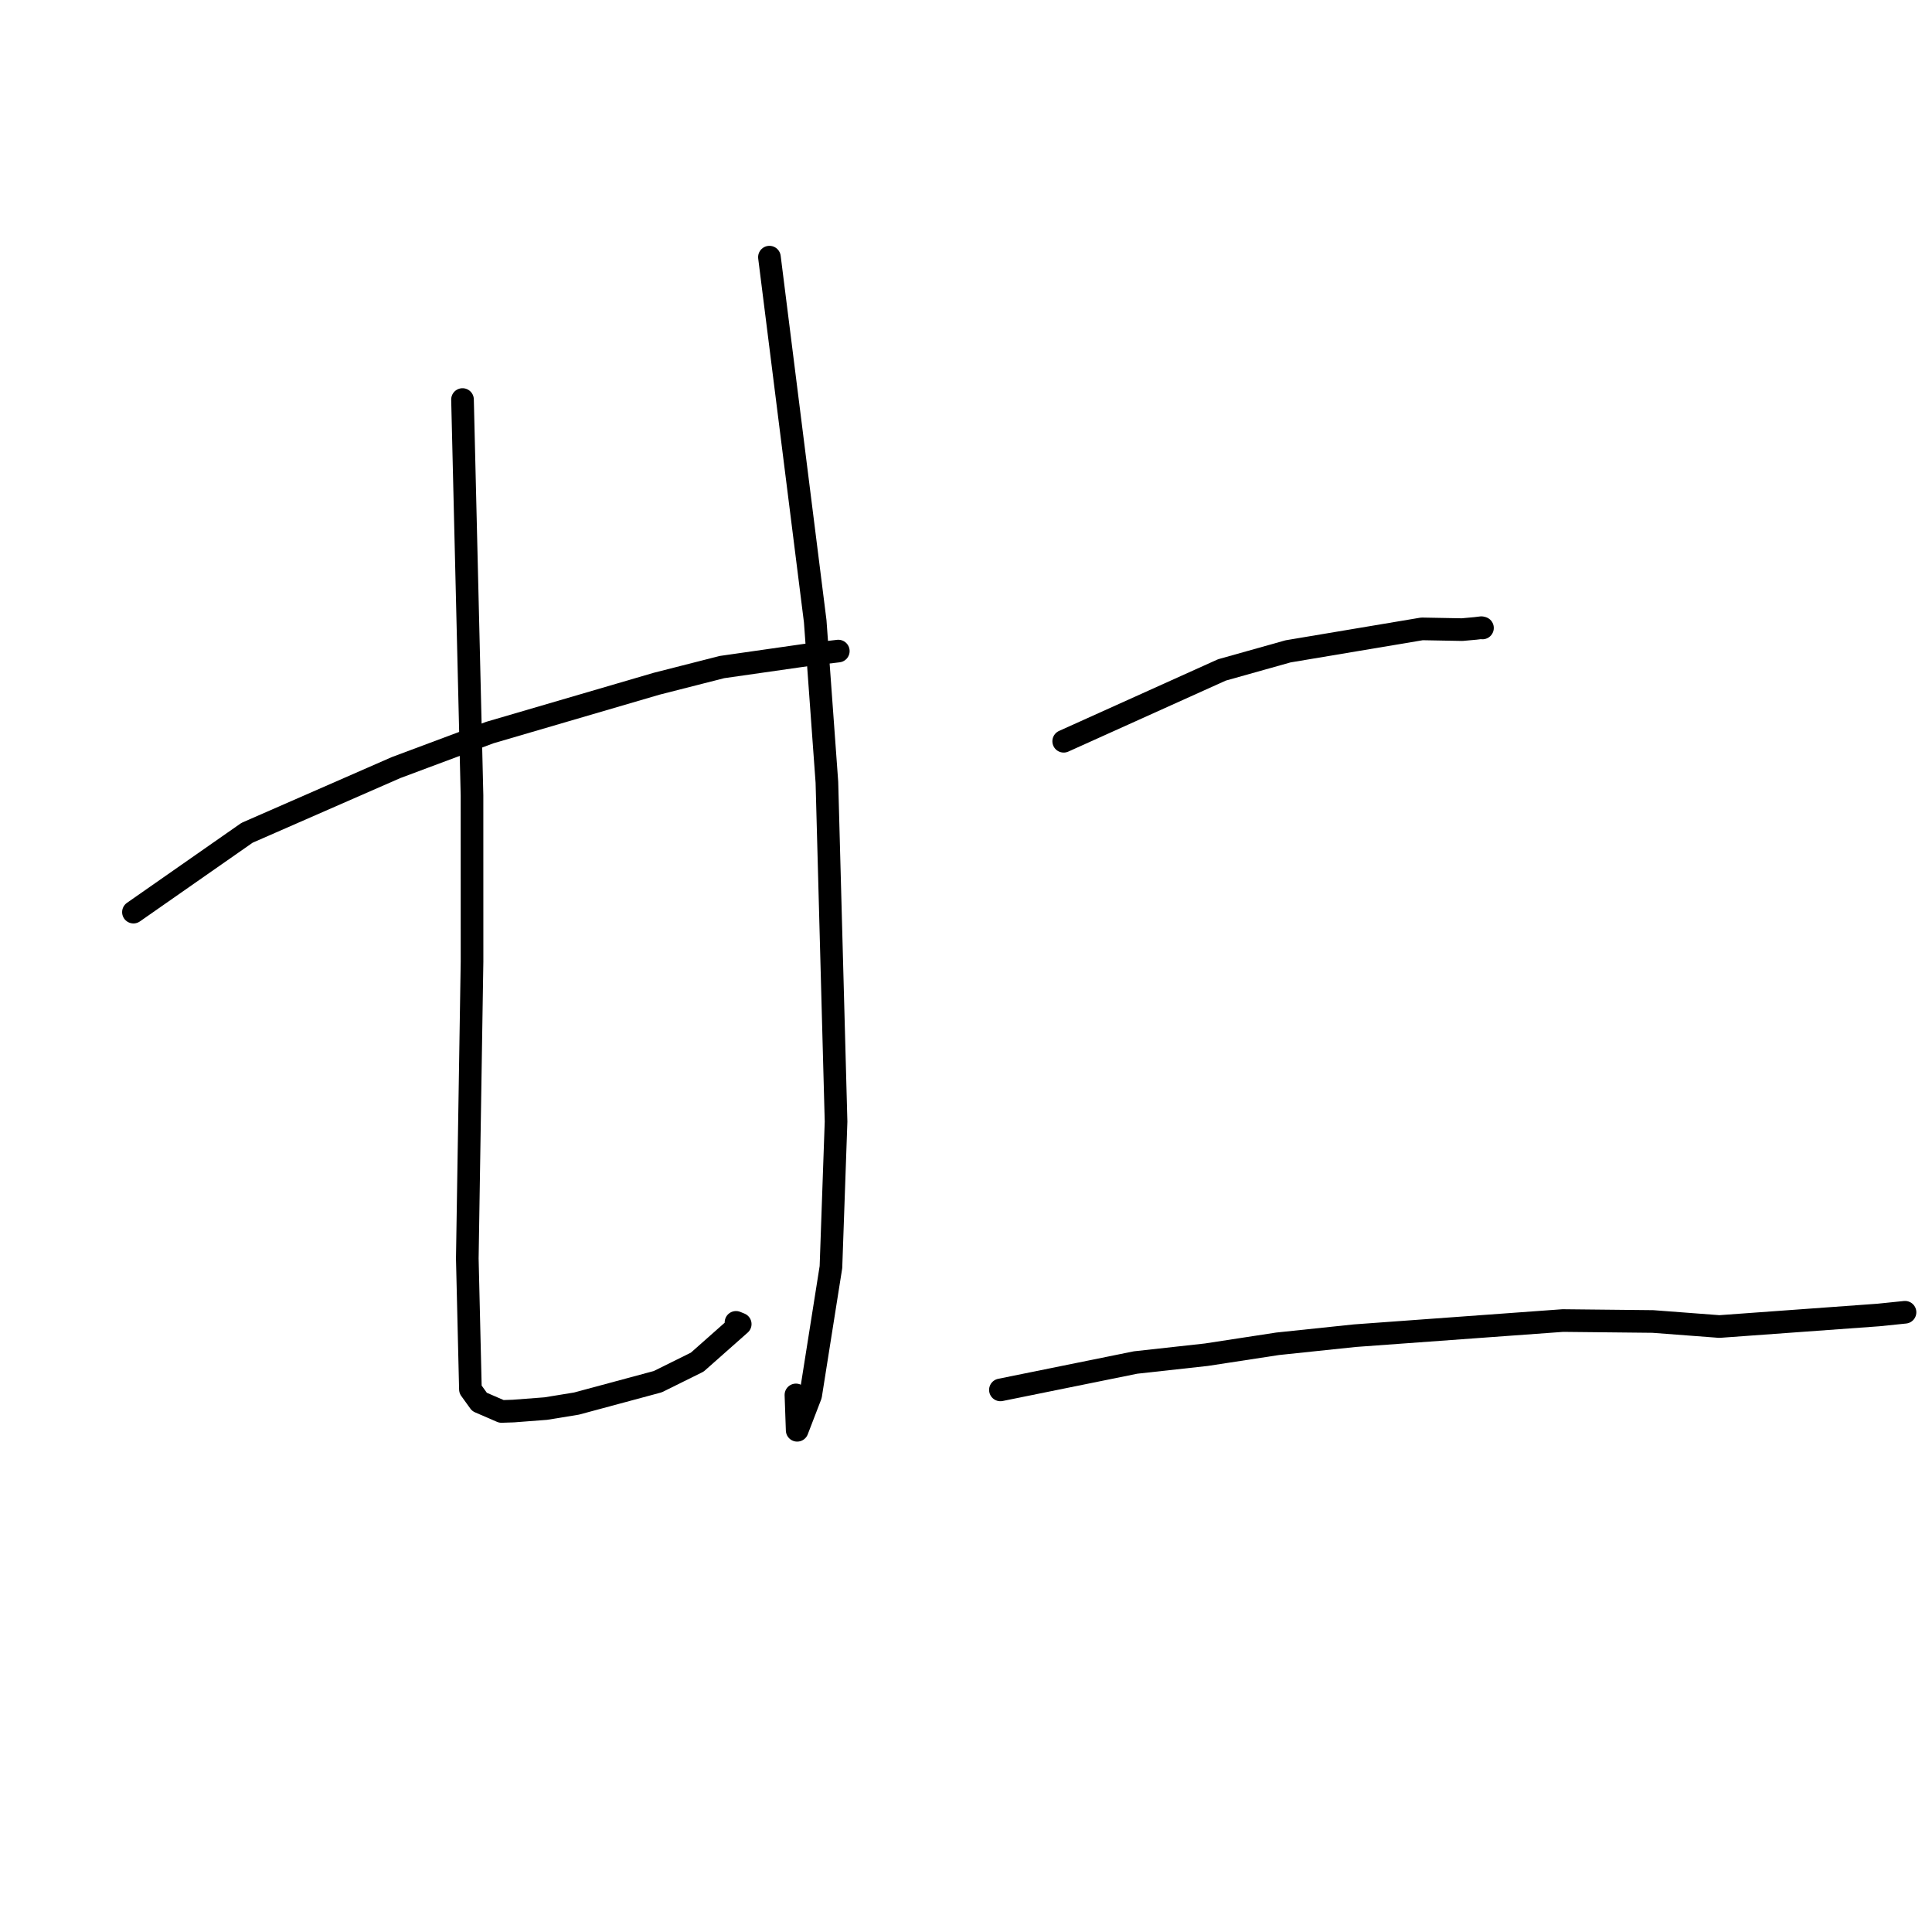 <?xml version="1.0" standalone="no"?>
    <svg width="256" height="256" xmlns="http://www.w3.org/2000/svg" version="1.1">
    <polyline stroke="black" stroke-width="3" stroke-linecap="round" fill="transparent" stroke-linejoin="round" points="17.682 120.861 32.737 110.349 52.488 101.706 64.915 97.063 87 90.599 95.665 88.39 107.549 86.689 110.73 86.312 111.075 86.271 111.079 86.27 " />
        <polyline stroke="black" stroke-width="3" stroke-linecap="round" fill="transparent" stroke-linejoin="round" points="61.285 52.941 62.543 105.392 62.547 127.402 61.92 166.761 62.333 184.093 63.536 185.764 66.448 187.024 68.036 186.972 72.33 186.643 76.386 185.982 87.162 183.078 92.389 180.489 98.083 175.449 97.524 175.221 " />
        <polyline stroke="black" stroke-width="3" stroke-linecap="round" fill="transparent" stroke-linejoin="round" points="101.954 34.074 108.019 82.312 109.569 103.651 110.782 148.62 110.105 167.893 107.415 184.886 105.63 189.521 105.465 184.834 " />
        <polyline stroke="black" stroke-width="3" stroke-linecap="round" fill="transparent" stroke-linejoin="round" points="140.945 98.221 161.906 88.771 170.671 86.308 188.418 83.33 193.737 83.428 195.502 83.268 196.291 83.172 196.389 83.196 196.435 83.208 " />
        <polyline stroke="black" stroke-width="3" stroke-linecap="round" fill="transparent" stroke-linejoin="round" points="132.56 184.17 150.469 180.54 159.848 179.506 169.296 178.058 179.511 176.986 207.083 174.979 219.014 175.104 227.466 175.744 227.805 175.774 248.895 174.244 252.424 173.882 " />
        </svg>
